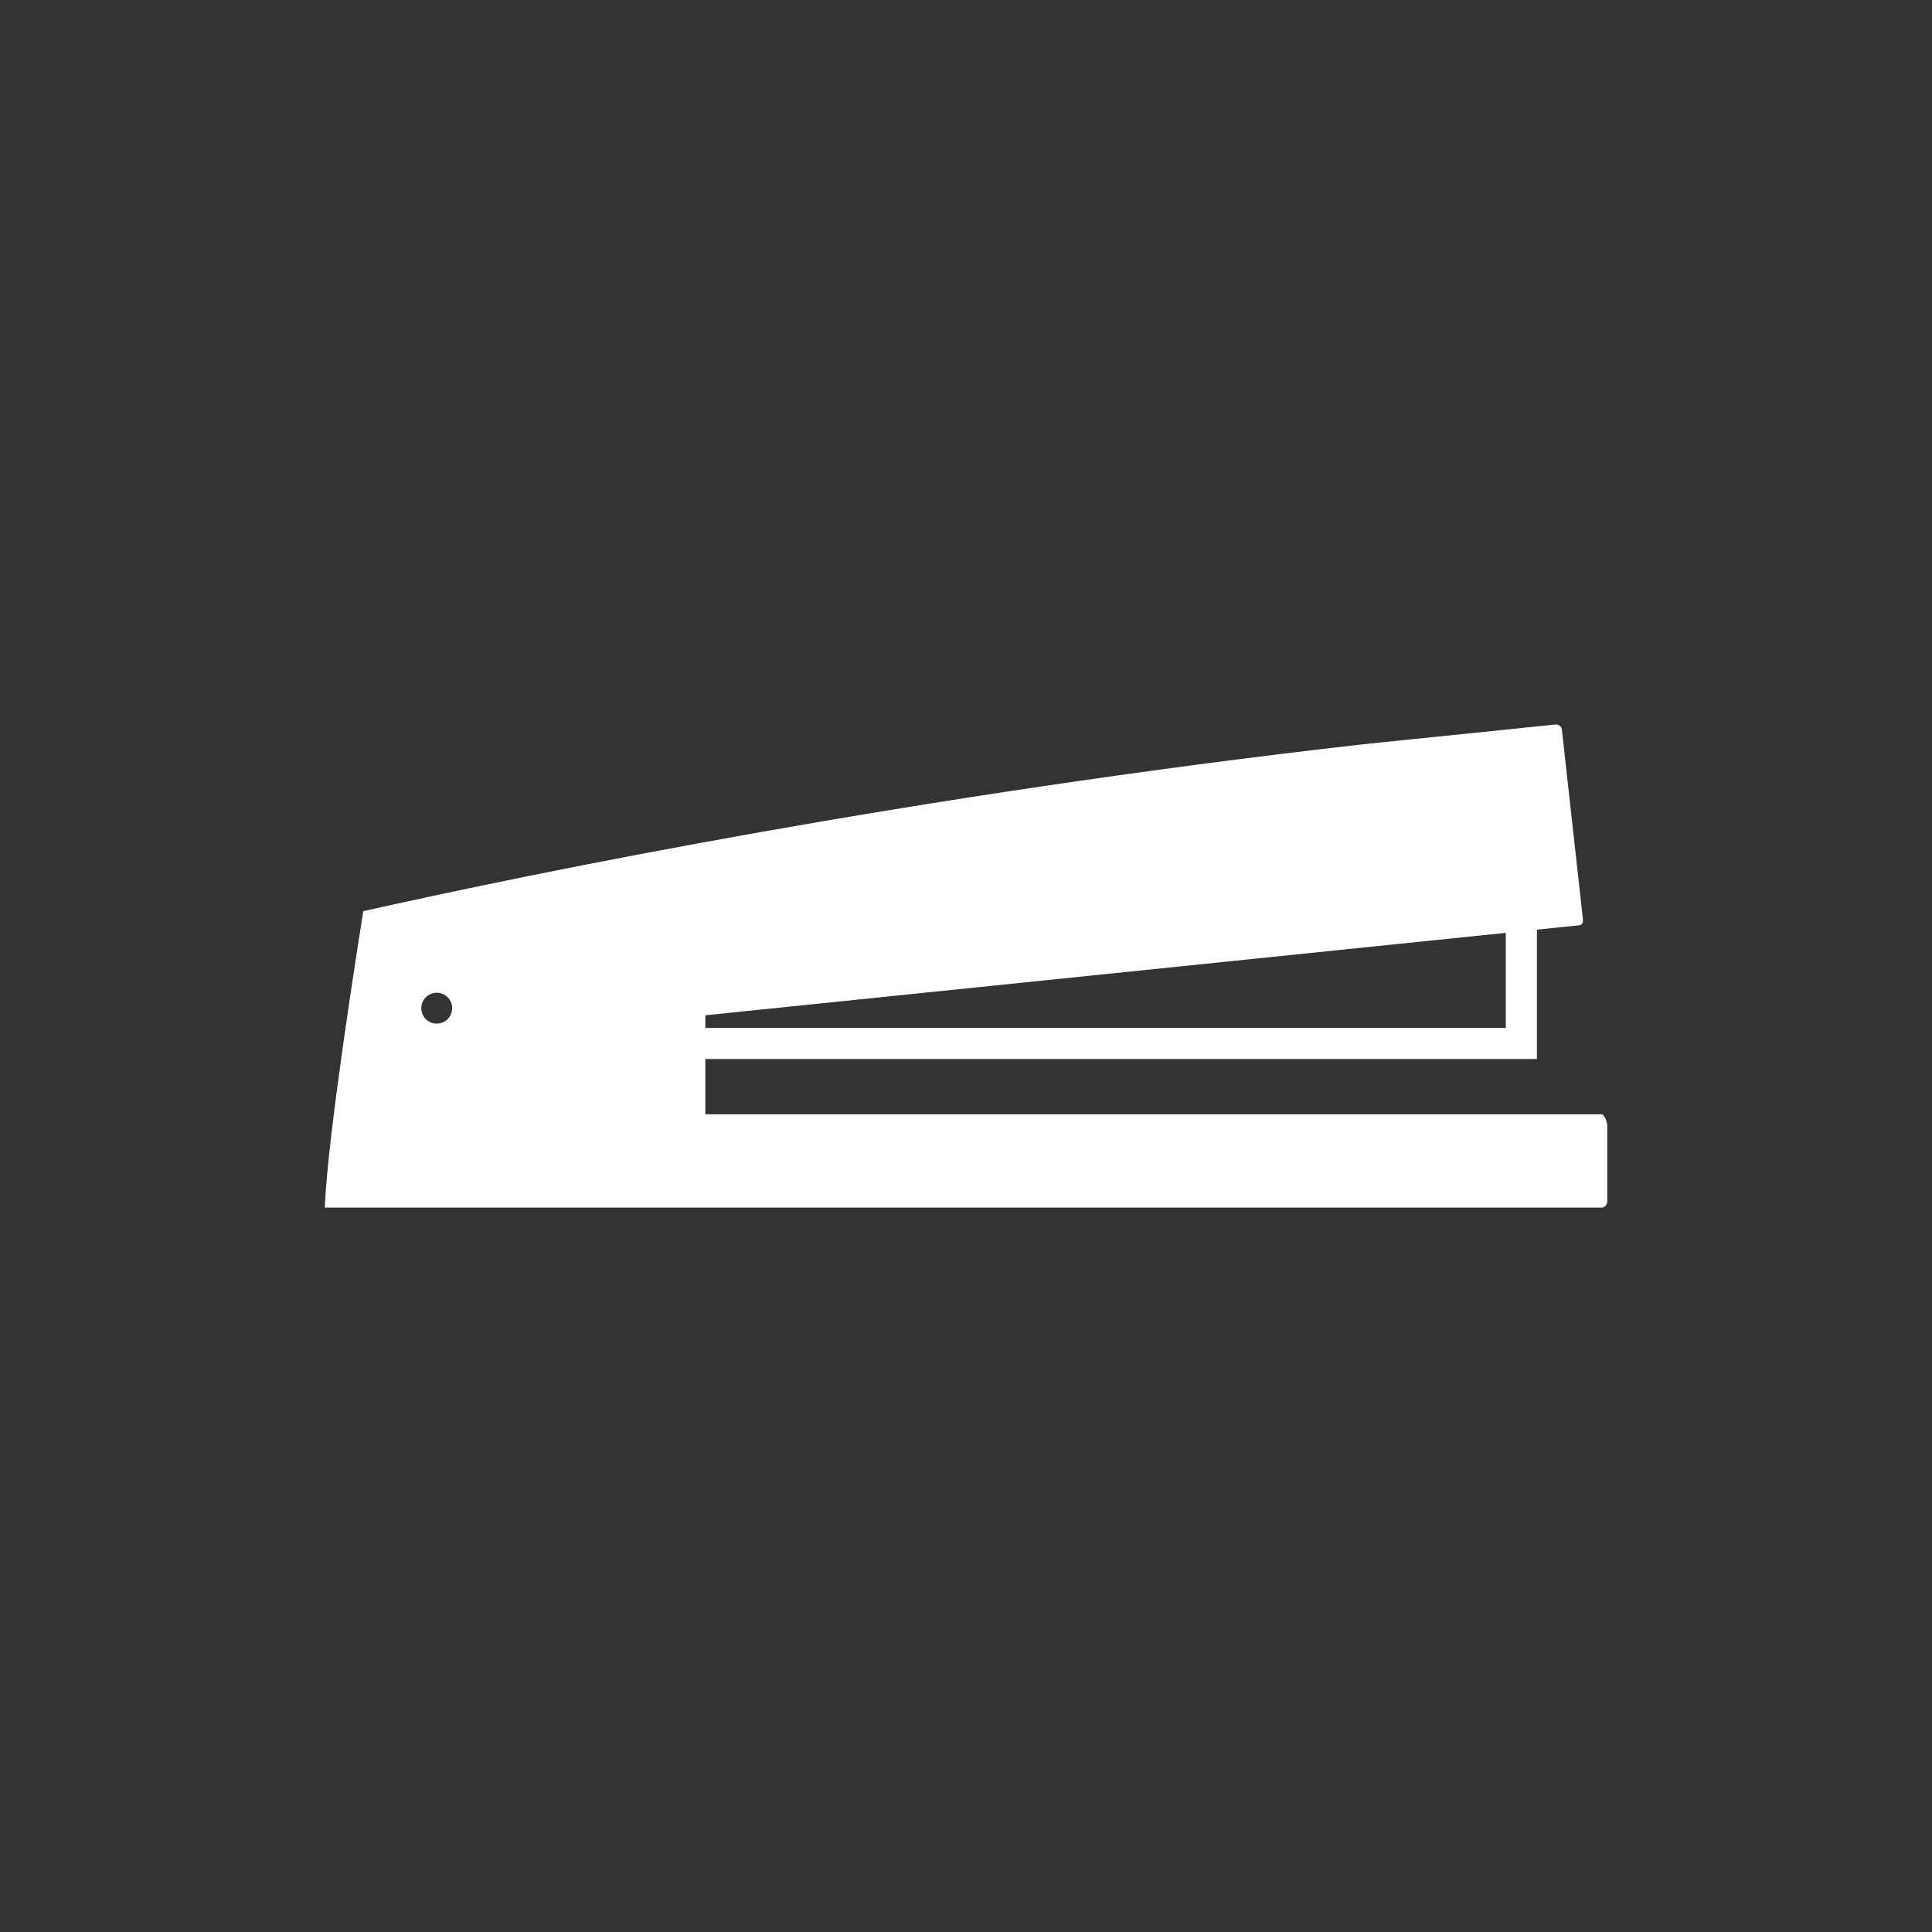 <?xml version="1.0" encoding="utf-8"?>
<!-- Generator: Adobe Illustrator 16.0.0, SVG Export Plug-In . SVG Version: 6.00 Build 0)  -->
<!DOCTYPE svg PUBLIC "-//W3C//DTD SVG 1.1//EN" "http://www.w3.org/Graphics/SVG/1.1/DTD/svg11.dtd">
<svg version="1.1" id="Layer_1" xmlns="http://www.w3.org/2000/svg" xmlns:xlink="http://www.w3.org/1999/xlink" x="0px" y="0px"
	 width="125px" height="125px" viewBox="-12.5 -12.5 125 125" enable-background="new -12.5 -12.5 125 125" xml:space="preserve">
<rect x="-12.5" y="-12.5" width="125" height="125" fill="#333333" stroke="none"/>
<g id="Captions">
</g>
<g id="Your_Icon">
	<g>
		<path fill="#FFFFFF" d="M86.938,56.018H27.069V45.137h59.869V56.018z M29.081,54.006h55.845v-6.858H29.081V54.006z"/>
	</g>
	<path fill="#FFFFFF" d="M91.107,59.592H33.137v-6.403l56.539-5.823c0.209-0.021,0.259-0.208,0.236-0.417l-1.357-12.232
		c-0.01-0.101-0.06-0.193-0.137-0.257c-0.079-0.064-0.18-0.095-0.279-0.083l-12.407,1.272c-29.277,3.328-53.425,8.273-64.727,10.802
		c-0.422,2.641-2.316,14.655-2.493,19.179h22.693h1.932h57.971c0.212,0,0.381-0.171,0.381-0.381V60.34
		C91.488,60.13,91.319,59.592,91.107,59.592z M15.757,53.728c-0.553,0-1-0.448-1-0.999c0-0.552,0.447-1,1-1
		c0.551,0,0.998,0.448,0.998,1C16.755,53.279,16.307,53.728,15.757,53.728z"/>
	<path fill="#FFFFFF" d="M32.582,53.36"/>
	<path fill="#FFFFFF" d="M10.403,52.421"/>
</g>
</svg>
